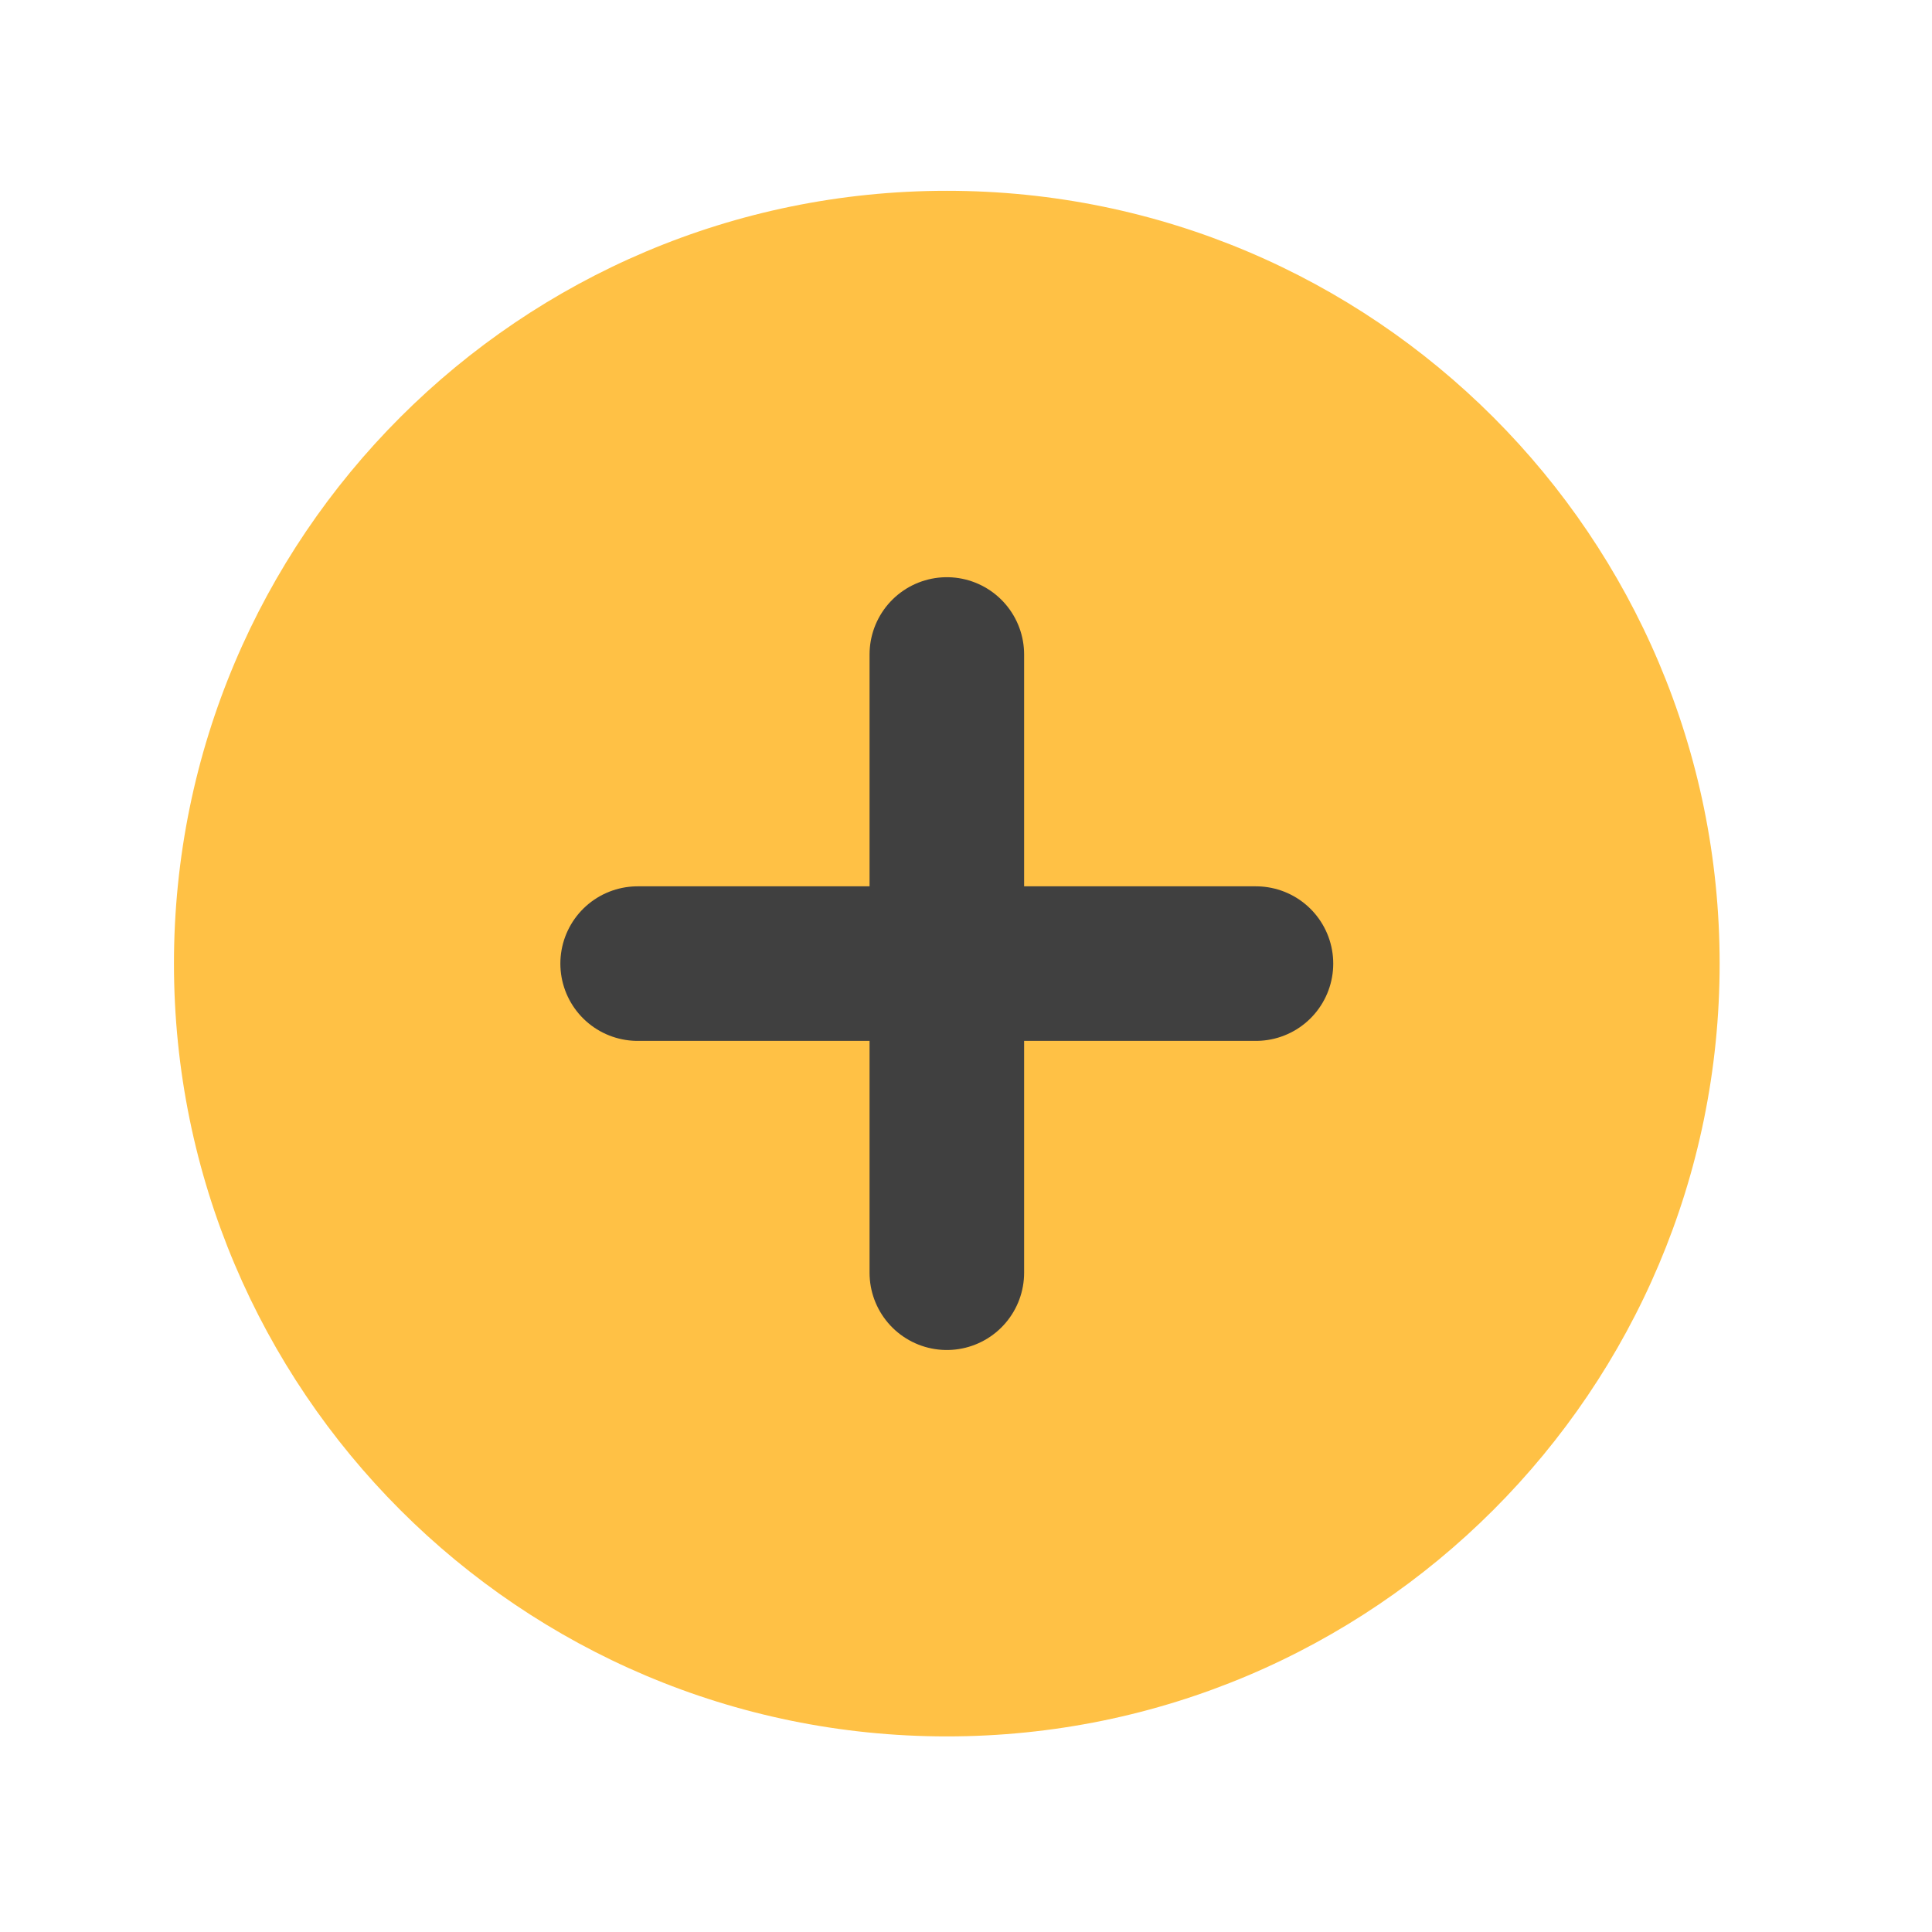 <svg width="25" height="25" viewBox="0 0 25 25" fill="none" xmlns="http://www.w3.org/2000/svg">
<path d="M12.252 22.469C17.774 22.469 22.252 17.992 22.252 12.469C22.252 6.946 17.774 2.469 12.252 2.469C6.729 2.469 2.251 6.946 2.251 12.469C2.251 17.992 6.729 22.469 12.252 22.469Z" fill="#FFC145"/>
<path d="M12.252 8.469V16.469" stroke="#404040" stroke-width="2" stroke-linecap="round" stroke-linejoin="round"/>
<path d="M8.251 12.469H16.252" stroke="#404040" stroke-width="2" stroke-linecap="round" stroke-linejoin="round"/>
</svg>
